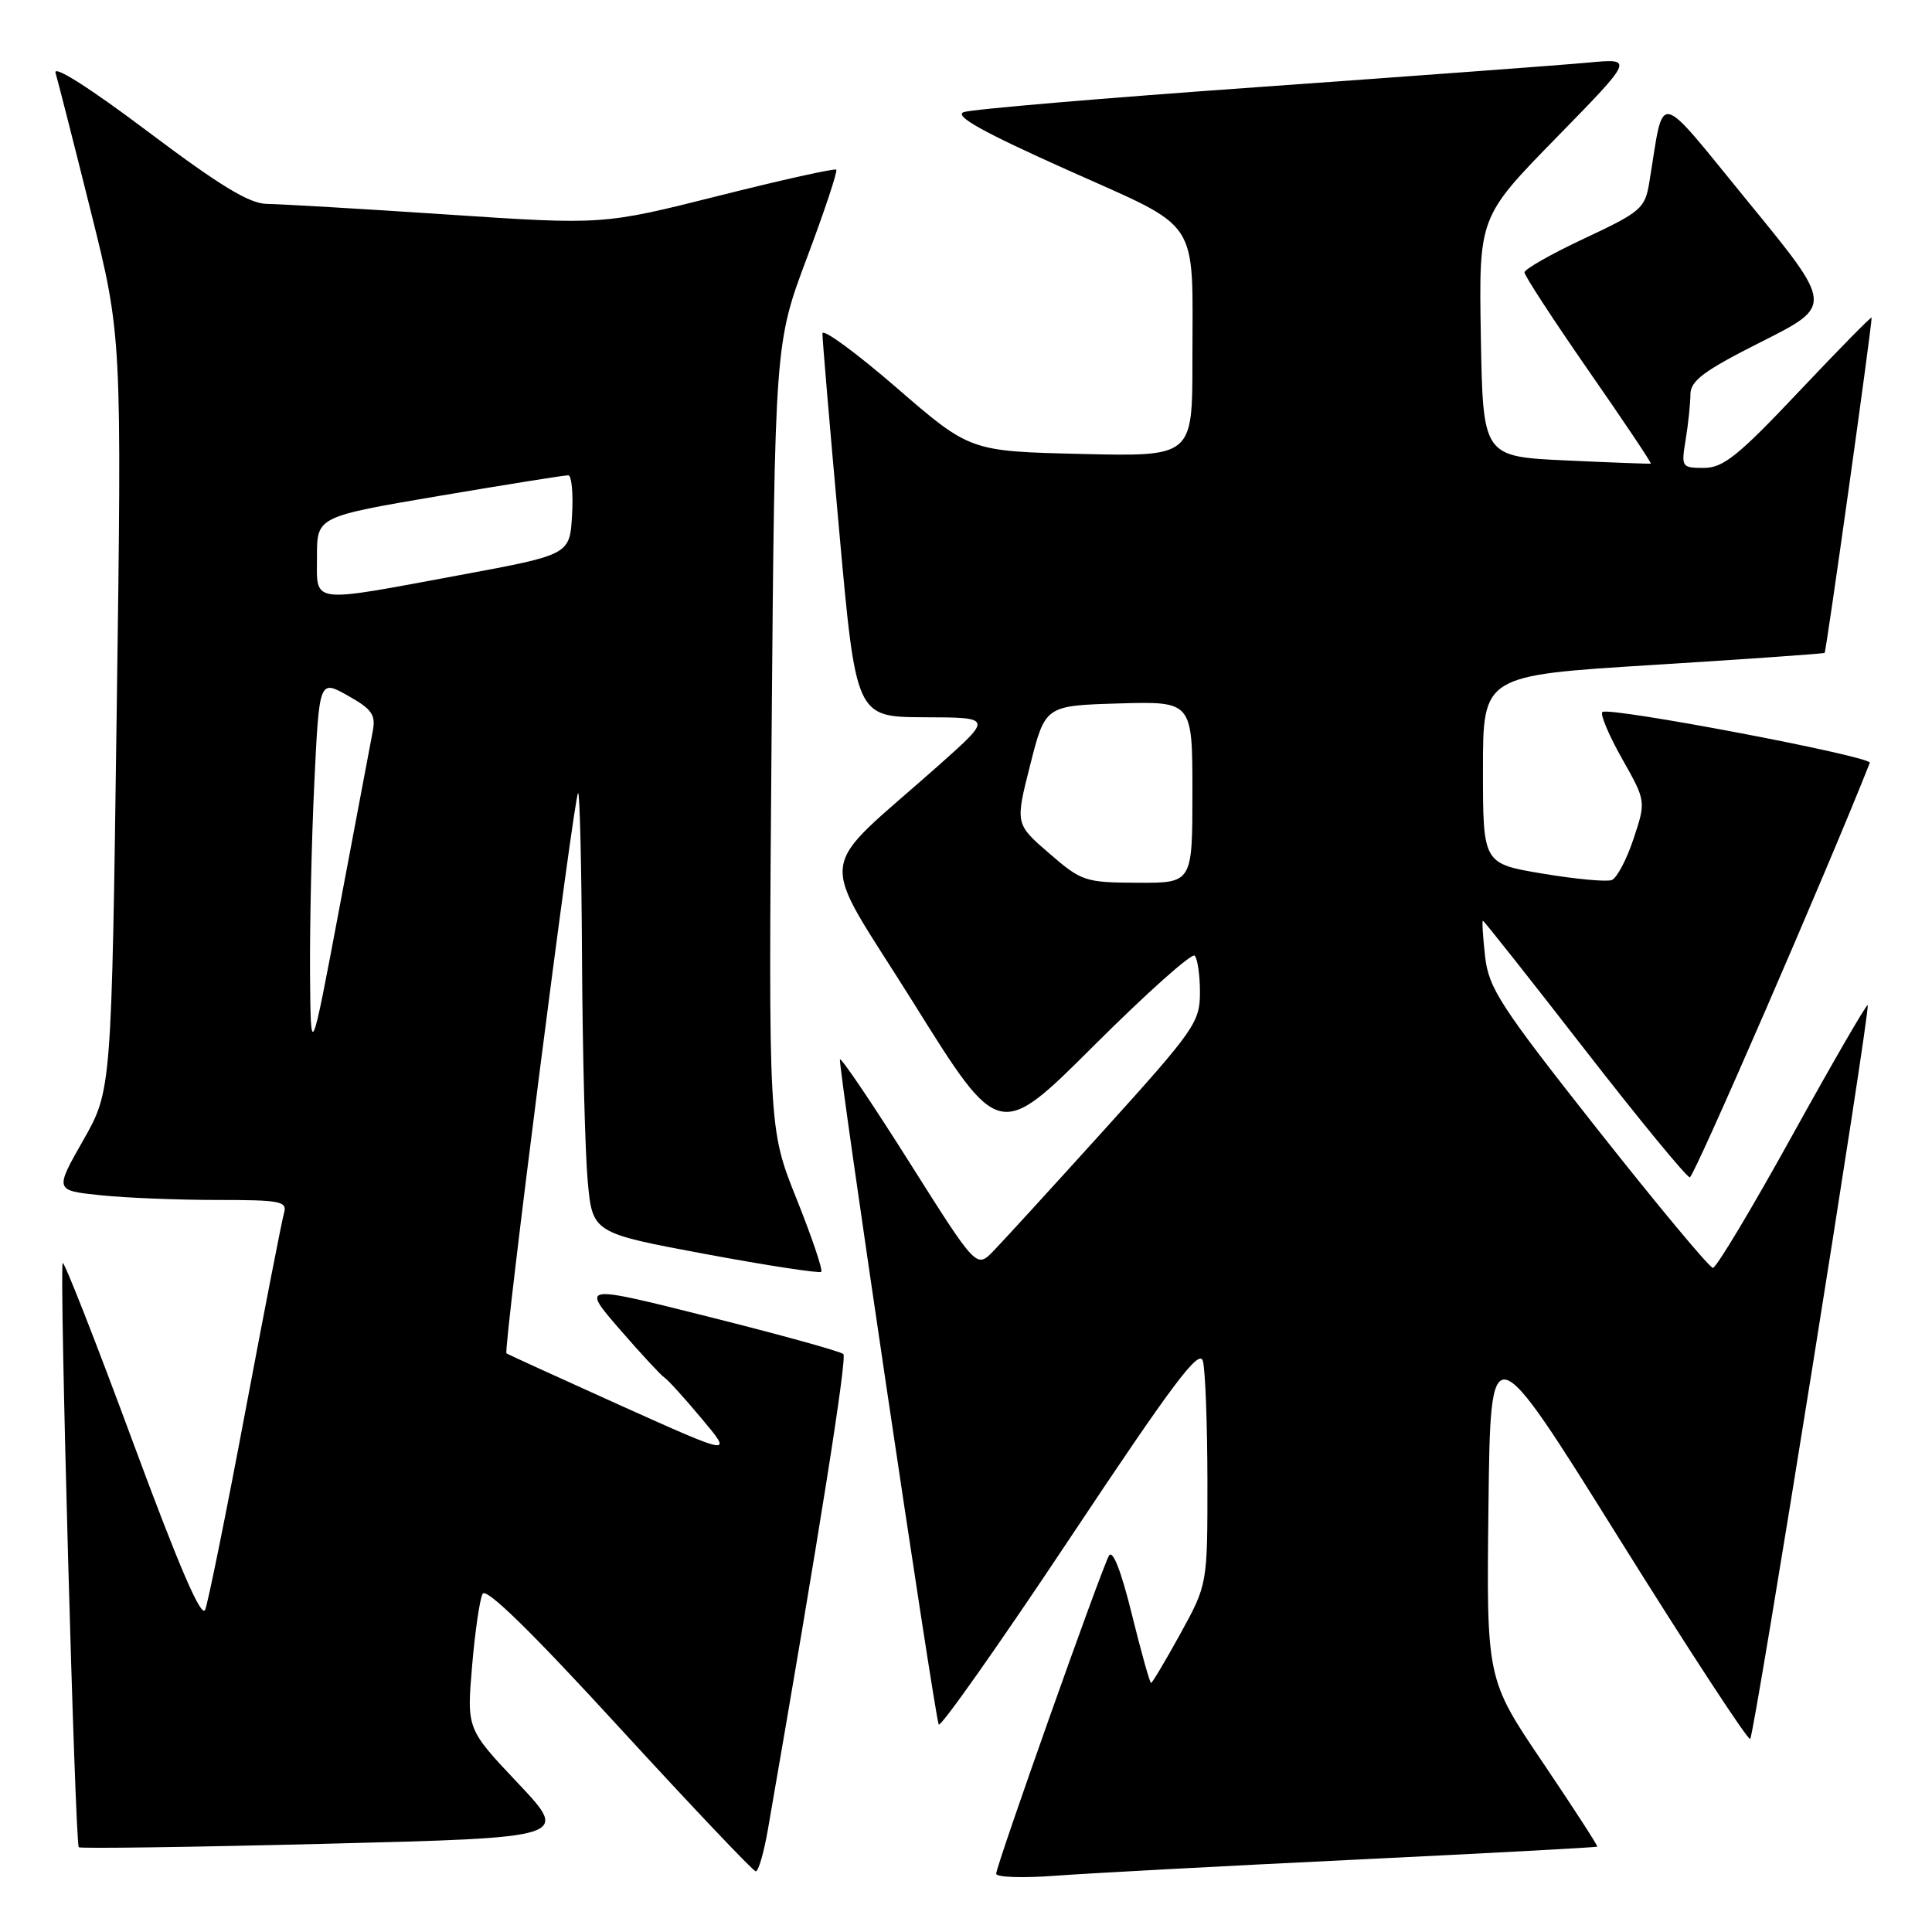 <?xml version="1.0" encoding="UTF-8" standalone="no"?>
<!DOCTYPE svg PUBLIC "-//W3C//DTD SVG 1.1//EN" "http://www.w3.org/Graphics/SVG/1.1/DTD/svg11.dtd" >
<svg xmlns="http://www.w3.org/2000/svg" xmlns:xlink="http://www.w3.org/1999/xlink" version="1.1" viewBox="0 0 256 256">
 <g >
 <path fill="currentColor"
d=" M 179.48 246.42 C 197.07 245.57 211.54 244.79 211.64 244.69 C 211.75 244.59 208.48 239.55 204.40 233.50 C 196.96 222.49 196.96 222.49 197.23 199.53 C 197.50 176.56 197.50 176.56 214.46 203.73 C 223.79 218.68 231.65 230.69 231.91 230.42 C 232.48 229.85 247.88 133.65 247.48 133.19 C 247.33 133.01 242.84 140.78 237.49 150.44 C 232.15 160.10 227.42 168.00 226.97 168.00 C 226.53 168.00 219.68 159.77 211.74 149.72 C 198.76 133.27 197.26 130.96 196.78 126.72 C 196.49 124.12 196.36 122.00 196.49 122.00 C 196.63 122.00 202.68 129.65 209.94 139.00 C 217.20 148.35 223.49 156.00 223.91 156.00 C 224.46 156.00 242.06 115.49 247.76 101.08 C 248.10 100.24 213.08 93.59 212.32 94.35 C 212.01 94.66 213.19 97.44 214.93 100.53 C 218.11 106.16 218.11 106.16 216.45 111.15 C 215.54 113.90 214.24 116.35 213.57 116.61 C 212.89 116.87 208.78 116.49 204.42 115.76 C 196.50 114.44 196.50 114.44 196.50 101.97 C 196.50 89.50 196.50 89.50 219.00 88.11 C 231.38 87.34 241.62 86.62 241.77 86.51 C 241.99 86.33 247.99 43.55 248.00 42.09 C 248.00 41.86 243.69 46.25 238.41 51.84 C 230.34 60.39 228.34 62.00 225.78 62.00 C 222.82 62.00 222.76 61.90 223.36 58.25 C 223.70 56.19 223.98 53.49 223.99 52.26 C 224.00 50.44 225.76 49.13 233.45 45.26 C 242.90 40.50 242.90 40.50 231.70 26.82 C 219.21 11.55 220.58 11.83 218.54 24.17 C 217.98 27.61 217.45 28.07 209.97 31.58 C 205.59 33.63 202.00 35.67 202.00 36.09 C 202.00 36.52 205.82 42.38 210.49 49.11 C 215.17 55.84 218.88 61.38 218.74 61.43 C 218.61 61.48 213.55 61.29 207.50 61.01 C 196.50 60.50 196.50 60.50 196.22 44.63 C 195.95 28.76 195.95 28.76 206.22 18.25 C 216.50 7.73 216.50 7.73 210.50 8.29 C 207.20 8.60 187.62 10.05 167.00 11.52 C 146.38 12.98 128.68 14.48 127.69 14.86 C 126.38 15.35 130.21 17.49 141.35 22.48 C 159.37 30.57 158.00 28.47 158.00 47.87 C 158.00 60.50 158.00 60.50 143.27 60.15 C 128.53 59.80 128.53 59.80 118.77 51.35 C 113.39 46.70 108.99 43.48 108.98 44.19 C 108.96 44.91 109.96 56.64 111.19 70.25 C 113.42 95.00 113.42 95.00 122.46 95.04 C 131.50 95.07 131.50 95.07 124.52 101.29 C 107.77 116.19 108.19 112.31 121.04 132.88 C 132.39 151.08 132.39 151.08 145.00 138.50 C 151.93 131.59 157.91 126.25 158.30 126.63 C 158.68 127.02 159.00 129.21 159.00 131.50 C 159.00 135.44 158.29 136.46 146.42 149.59 C 139.50 157.24 132.84 164.53 131.61 165.79 C 129.38 168.07 129.38 168.07 120.52 154.04 C 115.65 146.32 111.50 140.17 111.30 140.37 C 110.97 140.69 123.63 226.01 124.38 228.50 C 124.54 229.05 132.36 217.96 141.75 203.85 C 155.43 183.28 158.93 178.62 159.39 180.35 C 159.71 181.53 159.98 188.67 159.99 196.22 C 160.00 209.93 160.00 209.93 156.41 216.47 C 154.43 220.06 152.68 223.00 152.52 223.00 C 152.36 223.00 151.21 218.90 149.97 213.88 C 148.56 208.15 147.43 205.27 146.94 206.14 C 145.90 208.00 132.00 247.20 132.00 248.28 C 132.00 248.75 135.49 248.87 139.75 248.55 C 144.01 248.23 161.89 247.27 179.48 246.42 Z  M 101.78 242.25 C 108.57 203.18 112.26 179.92 111.75 179.42 C 111.42 179.08 103.46 176.88 94.07 174.52 C 77.00 170.23 77.00 170.23 82.10 176.12 C 84.91 179.36 87.57 182.23 88.01 182.51 C 88.46 182.78 90.69 185.24 92.97 187.97 C 97.13 192.93 97.13 192.93 82.31 186.27 C 74.17 182.60 67.33 179.48 67.11 179.33 C 66.65 179.01 76.02 105.68 76.60 105.08 C 76.82 104.85 77.06 114.75 77.12 127.08 C 77.19 139.41 77.53 152.62 77.87 156.44 C 78.50 163.37 78.50 163.37 93.44 166.16 C 101.66 167.69 108.58 168.75 108.82 168.52 C 109.05 168.28 107.57 163.91 105.53 158.81 C 101.82 149.54 101.82 149.54 102.24 97.52 C 102.67 45.50 102.67 45.50 106.92 34.17 C 109.26 27.94 111.01 22.68 110.81 22.48 C 110.61 22.28 103.57 23.84 95.17 25.96 C 79.90 29.80 79.90 29.80 59.20 28.42 C 47.82 27.66 37.11 27.04 35.41 27.02 C 33.07 27.01 29.20 24.66 19.56 17.41 C 11.89 11.64 7.03 8.55 7.36 9.66 C 7.66 10.67 9.77 18.93 12.03 28.00 C 16.15 44.50 16.15 44.50 15.46 94.50 C 14.78 144.50 14.78 144.50 11.01 151.12 C 7.25 157.74 7.25 157.74 13.27 158.37 C 16.58 158.72 23.53 159.00 28.71 159.00 C 37.21 159.00 38.09 159.17 37.63 160.75 C 37.35 161.71 35.05 173.53 32.51 187.00 C 29.98 200.47 27.58 212.31 27.19 213.29 C 26.70 214.52 23.72 207.60 17.59 191.02 C 12.70 177.79 8.52 167.14 8.31 167.36 C 7.84 167.83 9.94 244.27 10.44 244.77 C 10.63 244.96 25.33 244.76 43.11 244.31 C 75.44 243.50 75.44 243.50 68.65 236.30 C 61.85 229.10 61.85 229.10 62.55 220.80 C 62.94 216.24 63.56 211.91 63.95 211.19 C 64.41 210.32 70.40 216.17 82.07 228.91 C 91.66 239.36 99.79 247.94 100.14 247.96 C 100.50 247.98 101.24 245.41 101.78 242.25 Z  M 139.01 113.06 C 134.52 109.18 134.52 109.18 136.51 101.34 C 138.50 93.50 138.50 93.50 148.25 93.21 C 158.00 92.93 158.00 92.93 158.00 104.96 C 158.00 117.00 158.00 117.00 150.75 116.97 C 143.78 116.94 143.32 116.79 139.01 113.06 Z  M 41.08 128.91 C 41.04 122.53 41.29 111.18 41.65 103.68 C 42.31 90.05 42.31 90.05 46.10 92.18 C 49.29 93.97 49.81 94.71 49.39 96.90 C 49.12 98.33 47.16 108.72 45.03 120.00 C 41.17 140.50 41.17 140.50 41.08 128.91 Z  M 42.00 73.73 C 42.00 68.46 42.00 68.46 58.25 65.70 C 67.19 64.19 74.86 62.96 75.30 62.98 C 75.74 62.99 75.97 65.36 75.80 68.25 C 75.50 73.50 75.50 73.50 61.00 76.19 C 40.82 79.93 42.00 80.09 42.00 73.73 Z "/>
</g>
</svg>